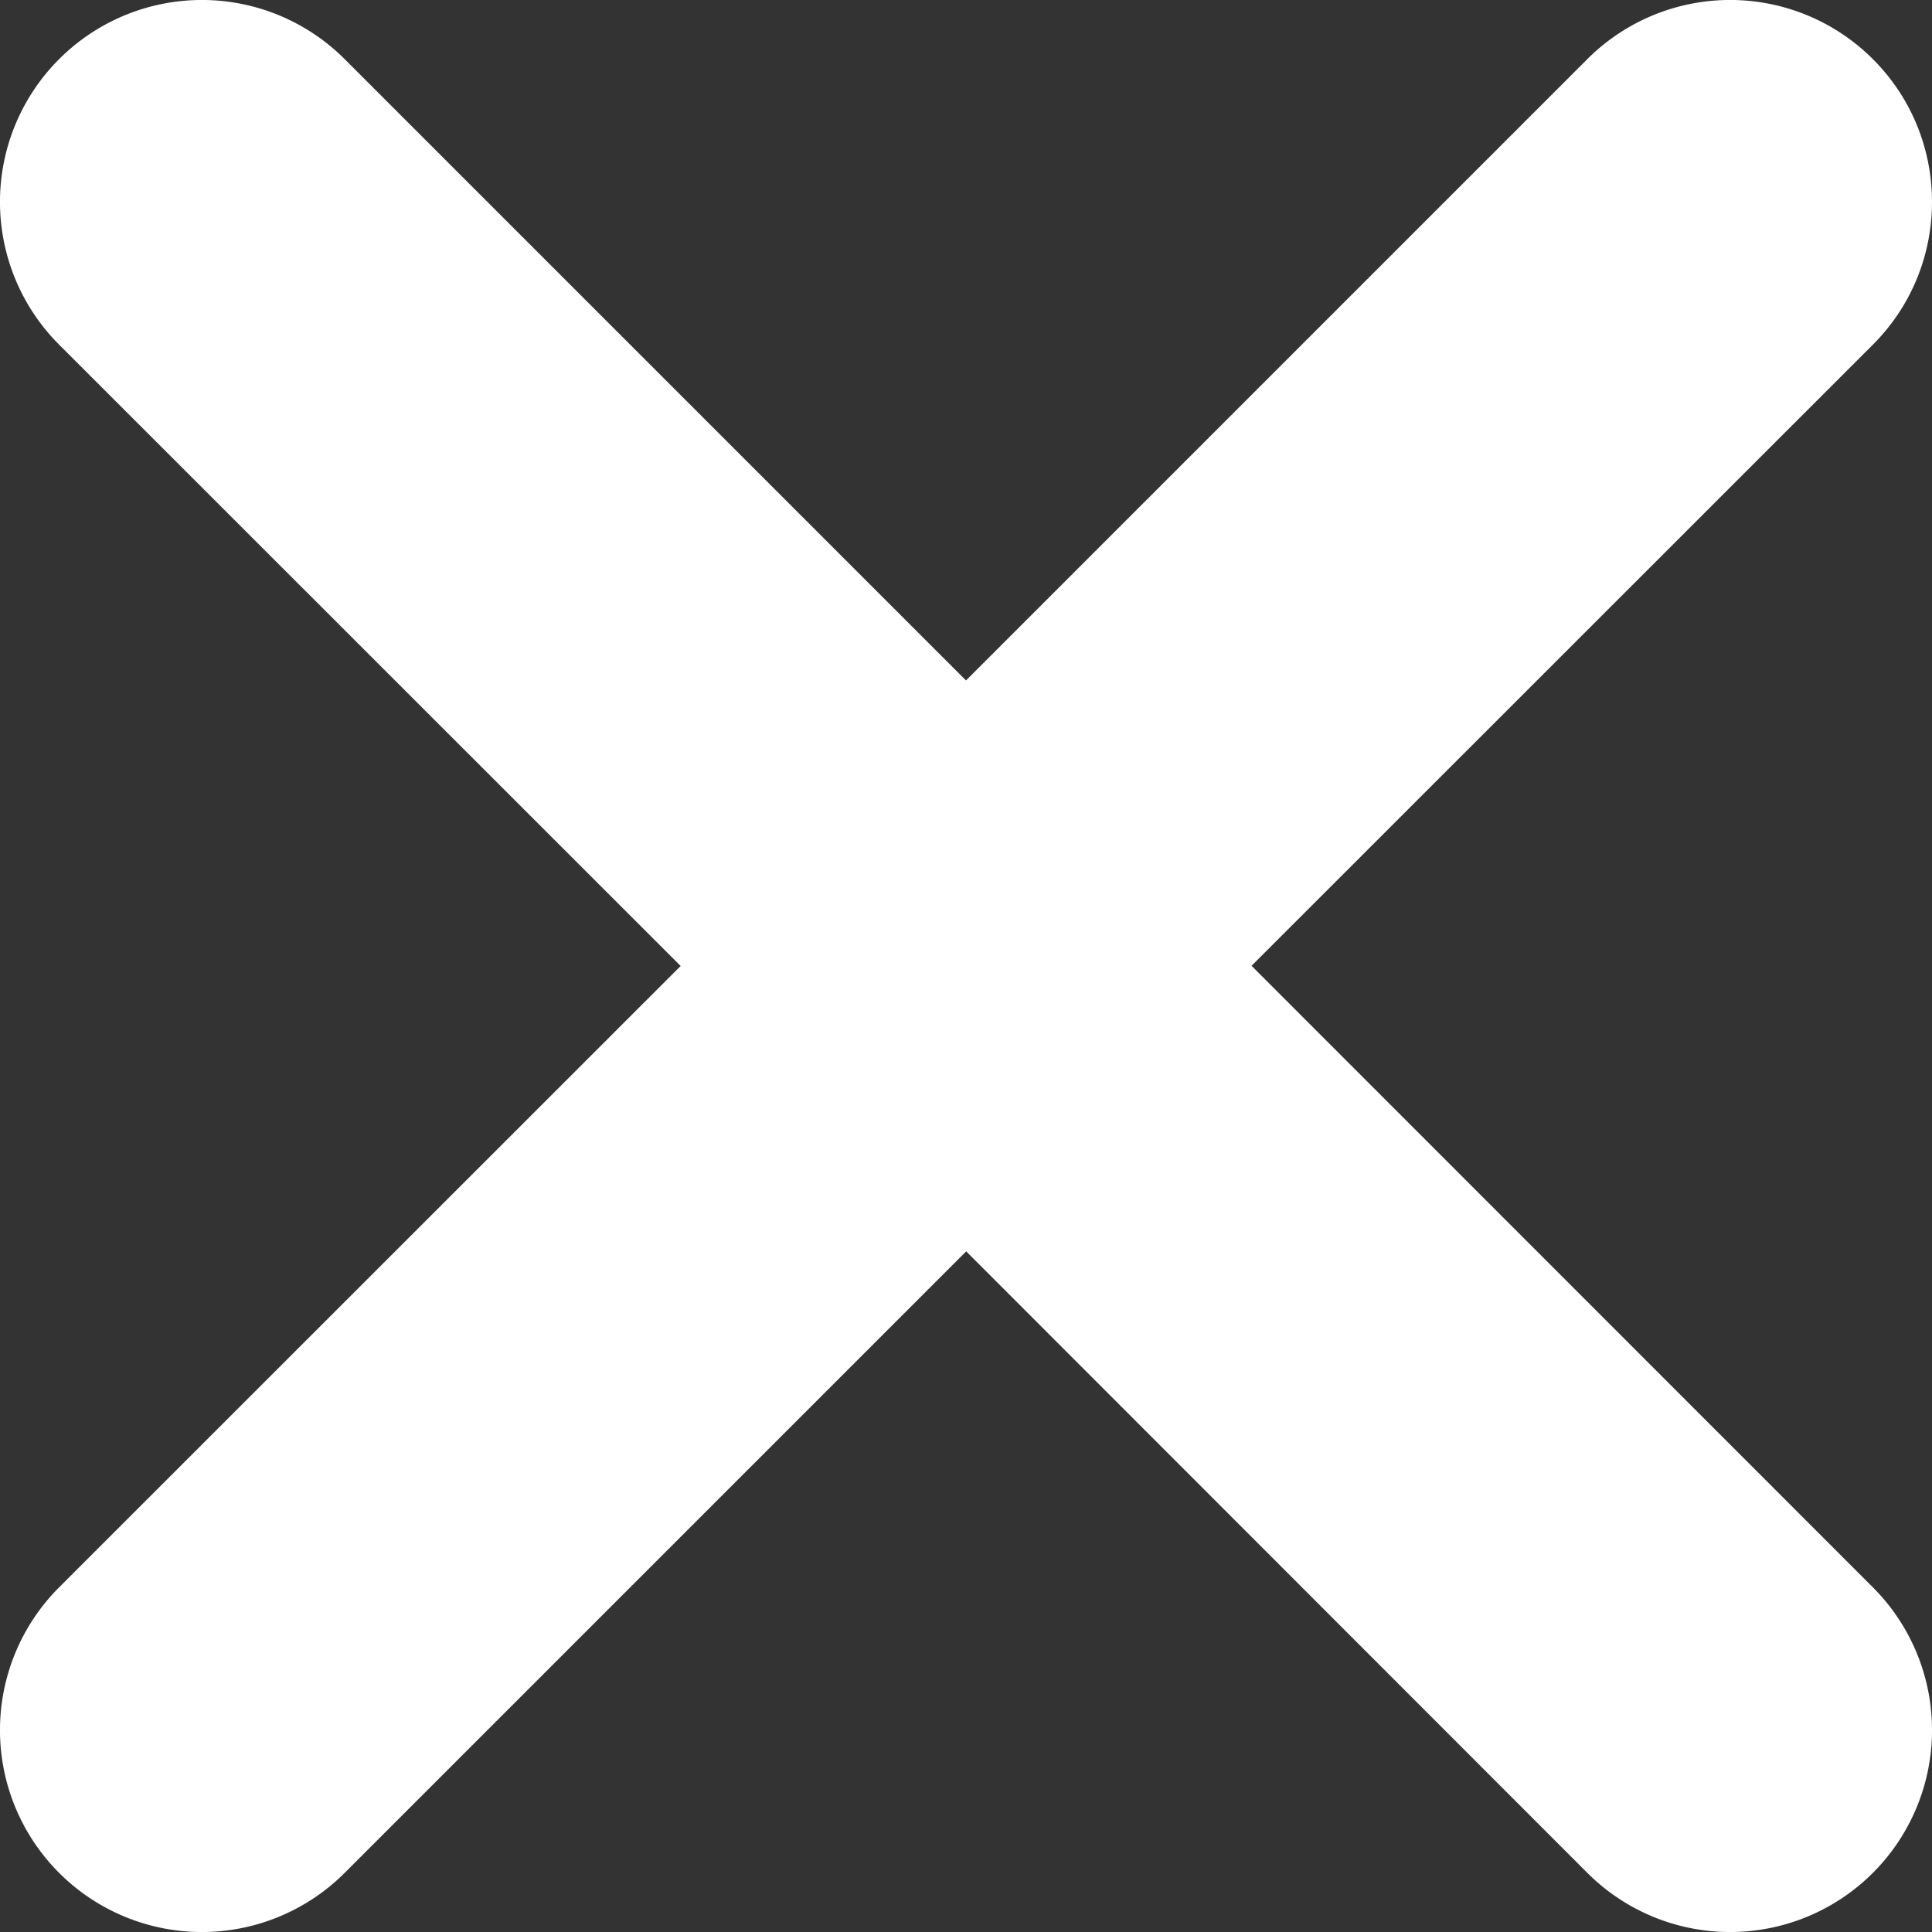 <svg xmlns="http://www.w3.org/2000/svg" width="10" height="10" viewBox="0 0 10 10"><rect x="0" y="0" width="10" height="10" fill="#333333" stroke="none"/><g><g><path fill="#fff" d="M9.694.306c.408.408.408 1.07 0 1.478L6.478 4.999l3.216 3.217a1.045 1.045 0 1 1-1.478 1.478L5.001 6.477 1.784 9.694A1.045 1.045 0 1 1 .306 8.216L3.523 5 .306 1.784A1.045 1.045 0 1 1 1.784.306L5 3.522 8.216.306a1.045 1.045 0 0 1 1.478 0z"/></g></g></svg>